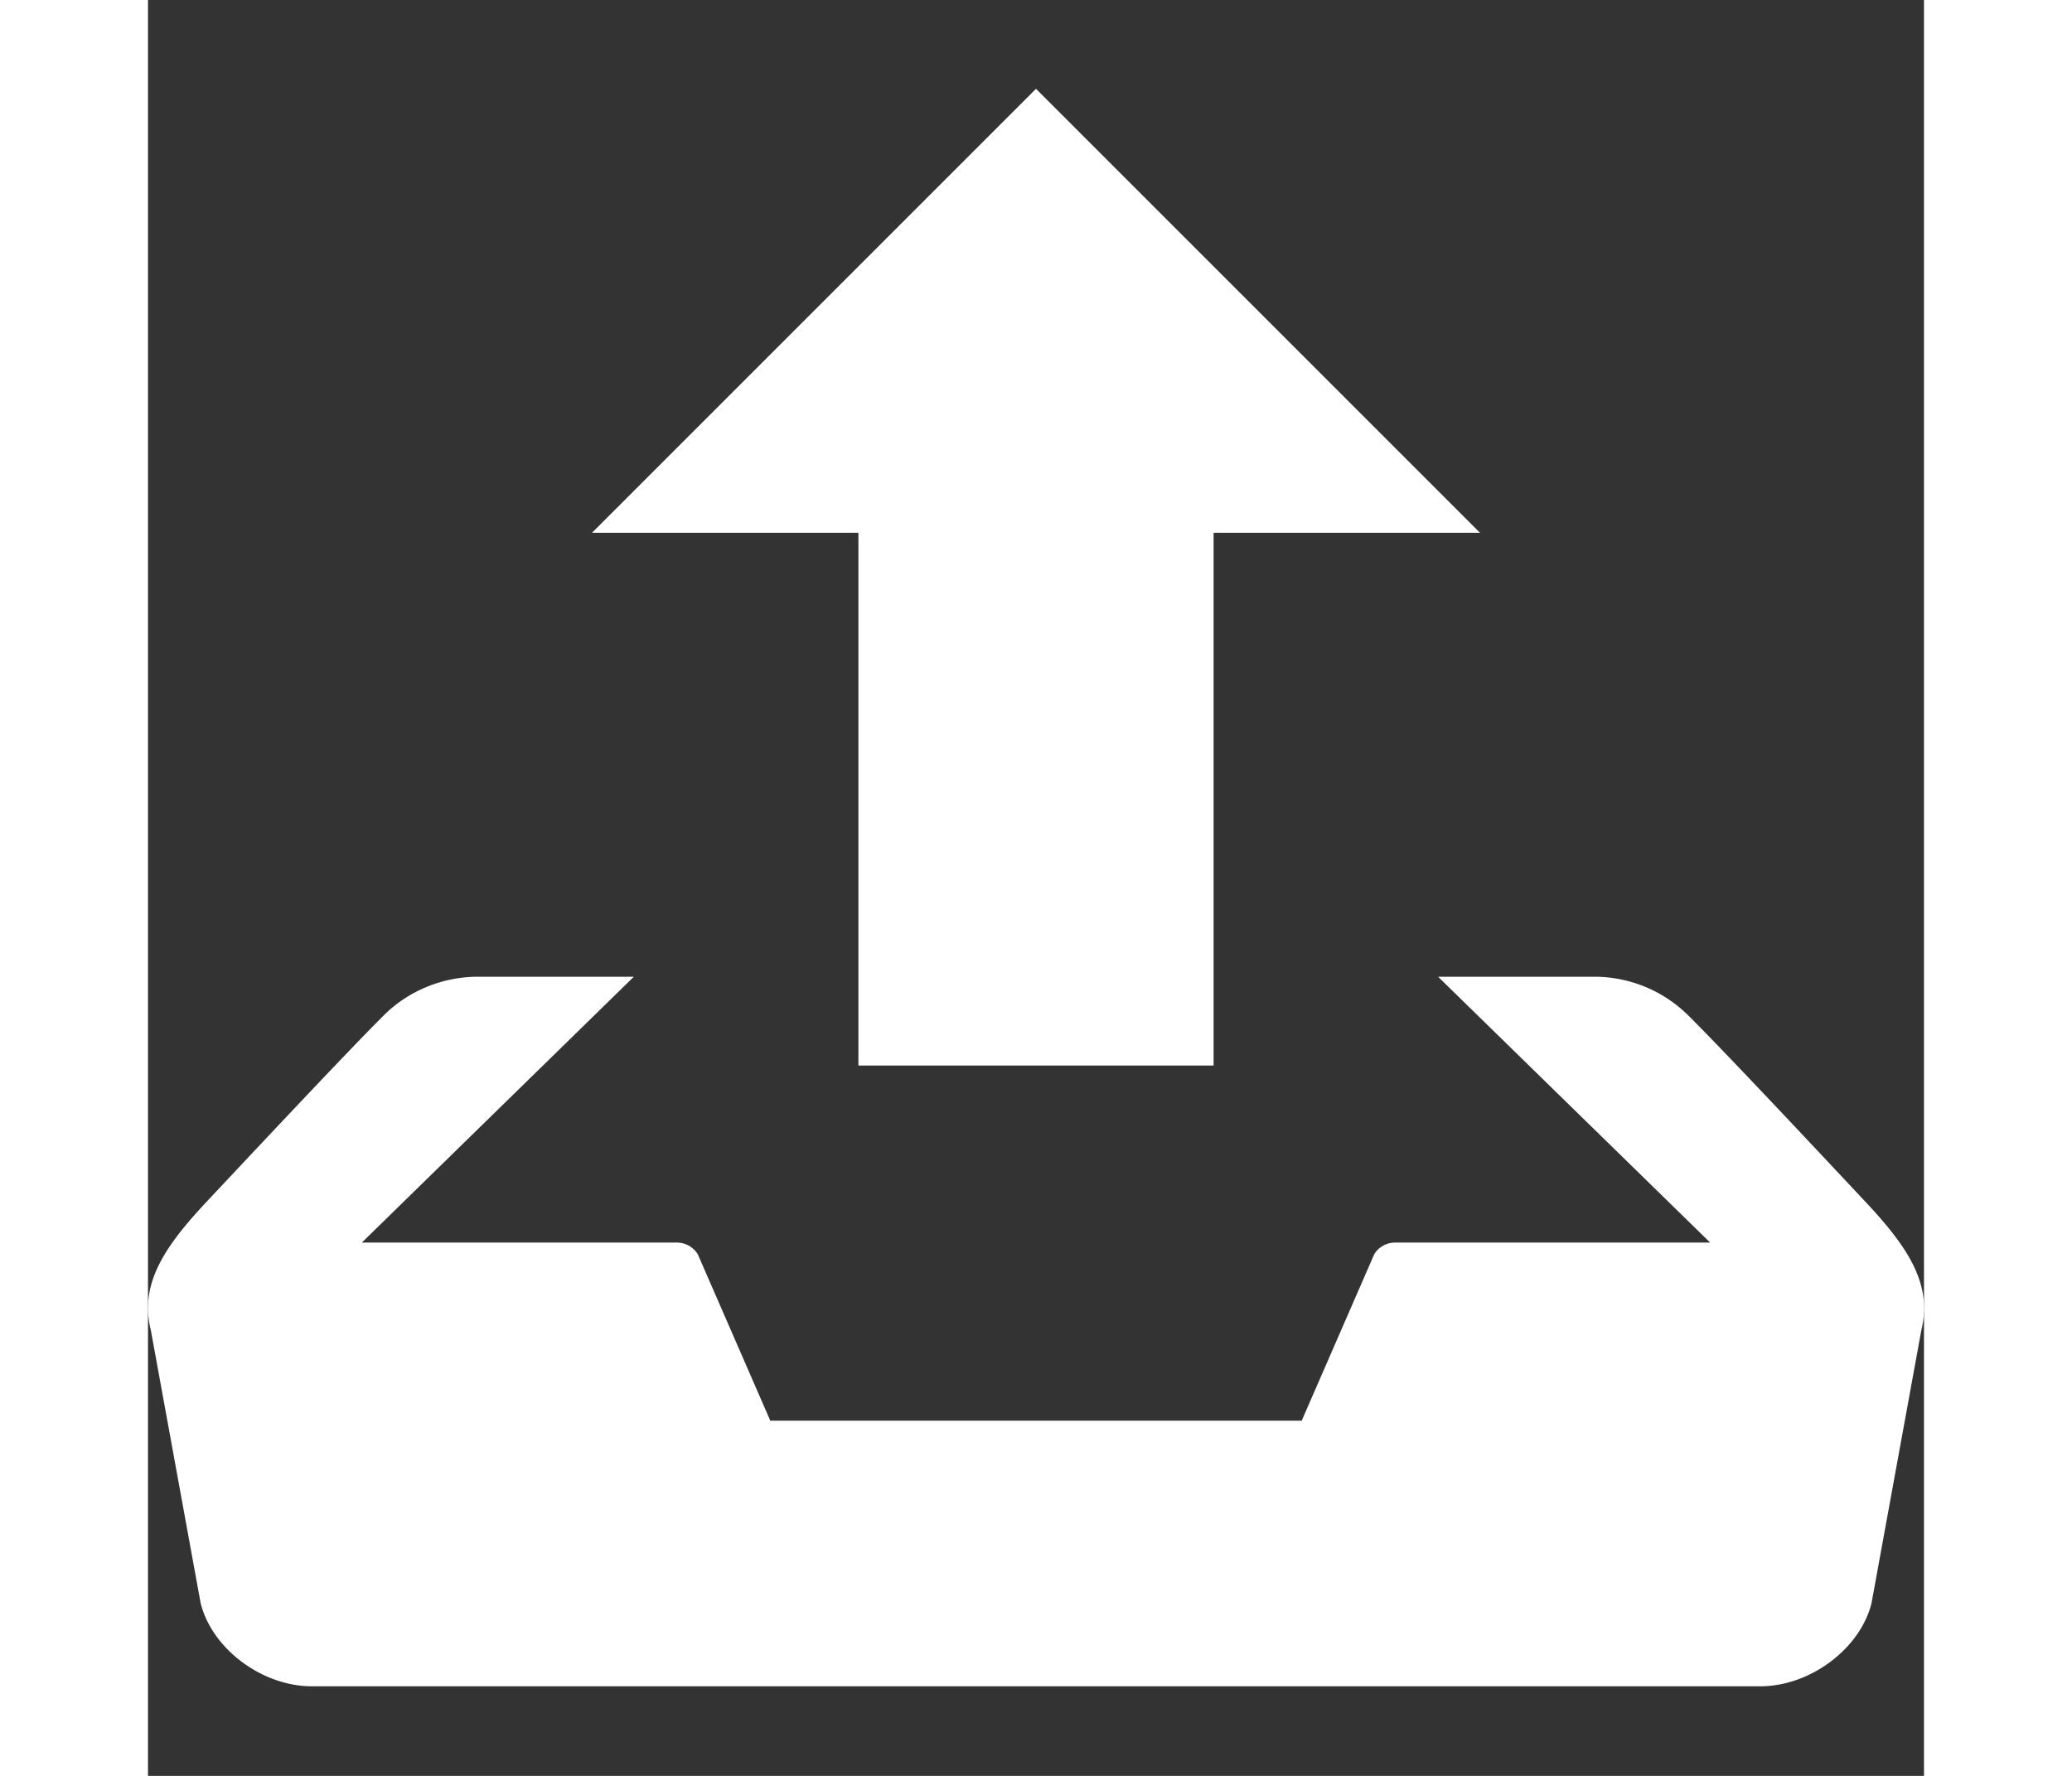 <svg xmlns="http://www.w3.org/2000/svg" width="35" height="30" viewBox="0 0 20 20" id="Upload"><rect x="0" y="0" width="20" height="20" fill="#333333" stroke="none"/><path d="M8 12h4V6h3l-5-5-5 5h3v6zm11.338 1.532c-.21-.224-1.611-1.723-2.011-2.114A1.503 1.503 0 0 0 16.285 11h-1.757l3.064 2.994h-3.544a.274.274 0 0 0-.24.133L12.992 16H7.008l-.816-1.873a.276.276 0 0 0-.24-.133H2.408L5.471 11H3.715c-.397 0-.776.159-1.042.418-.4.392-1.801 1.891-2.011 2.114-.489.521-.758.936-.63 1.449l.561 3.074c.128.514.691.936 1.252.936h16.312c.561 0 1.124-.422 1.252-.936l.561-3.074c.126-.513-.142-.928-.632-1.449z" fill="#ffffff" class="color000000 svgShape"></path></svg>